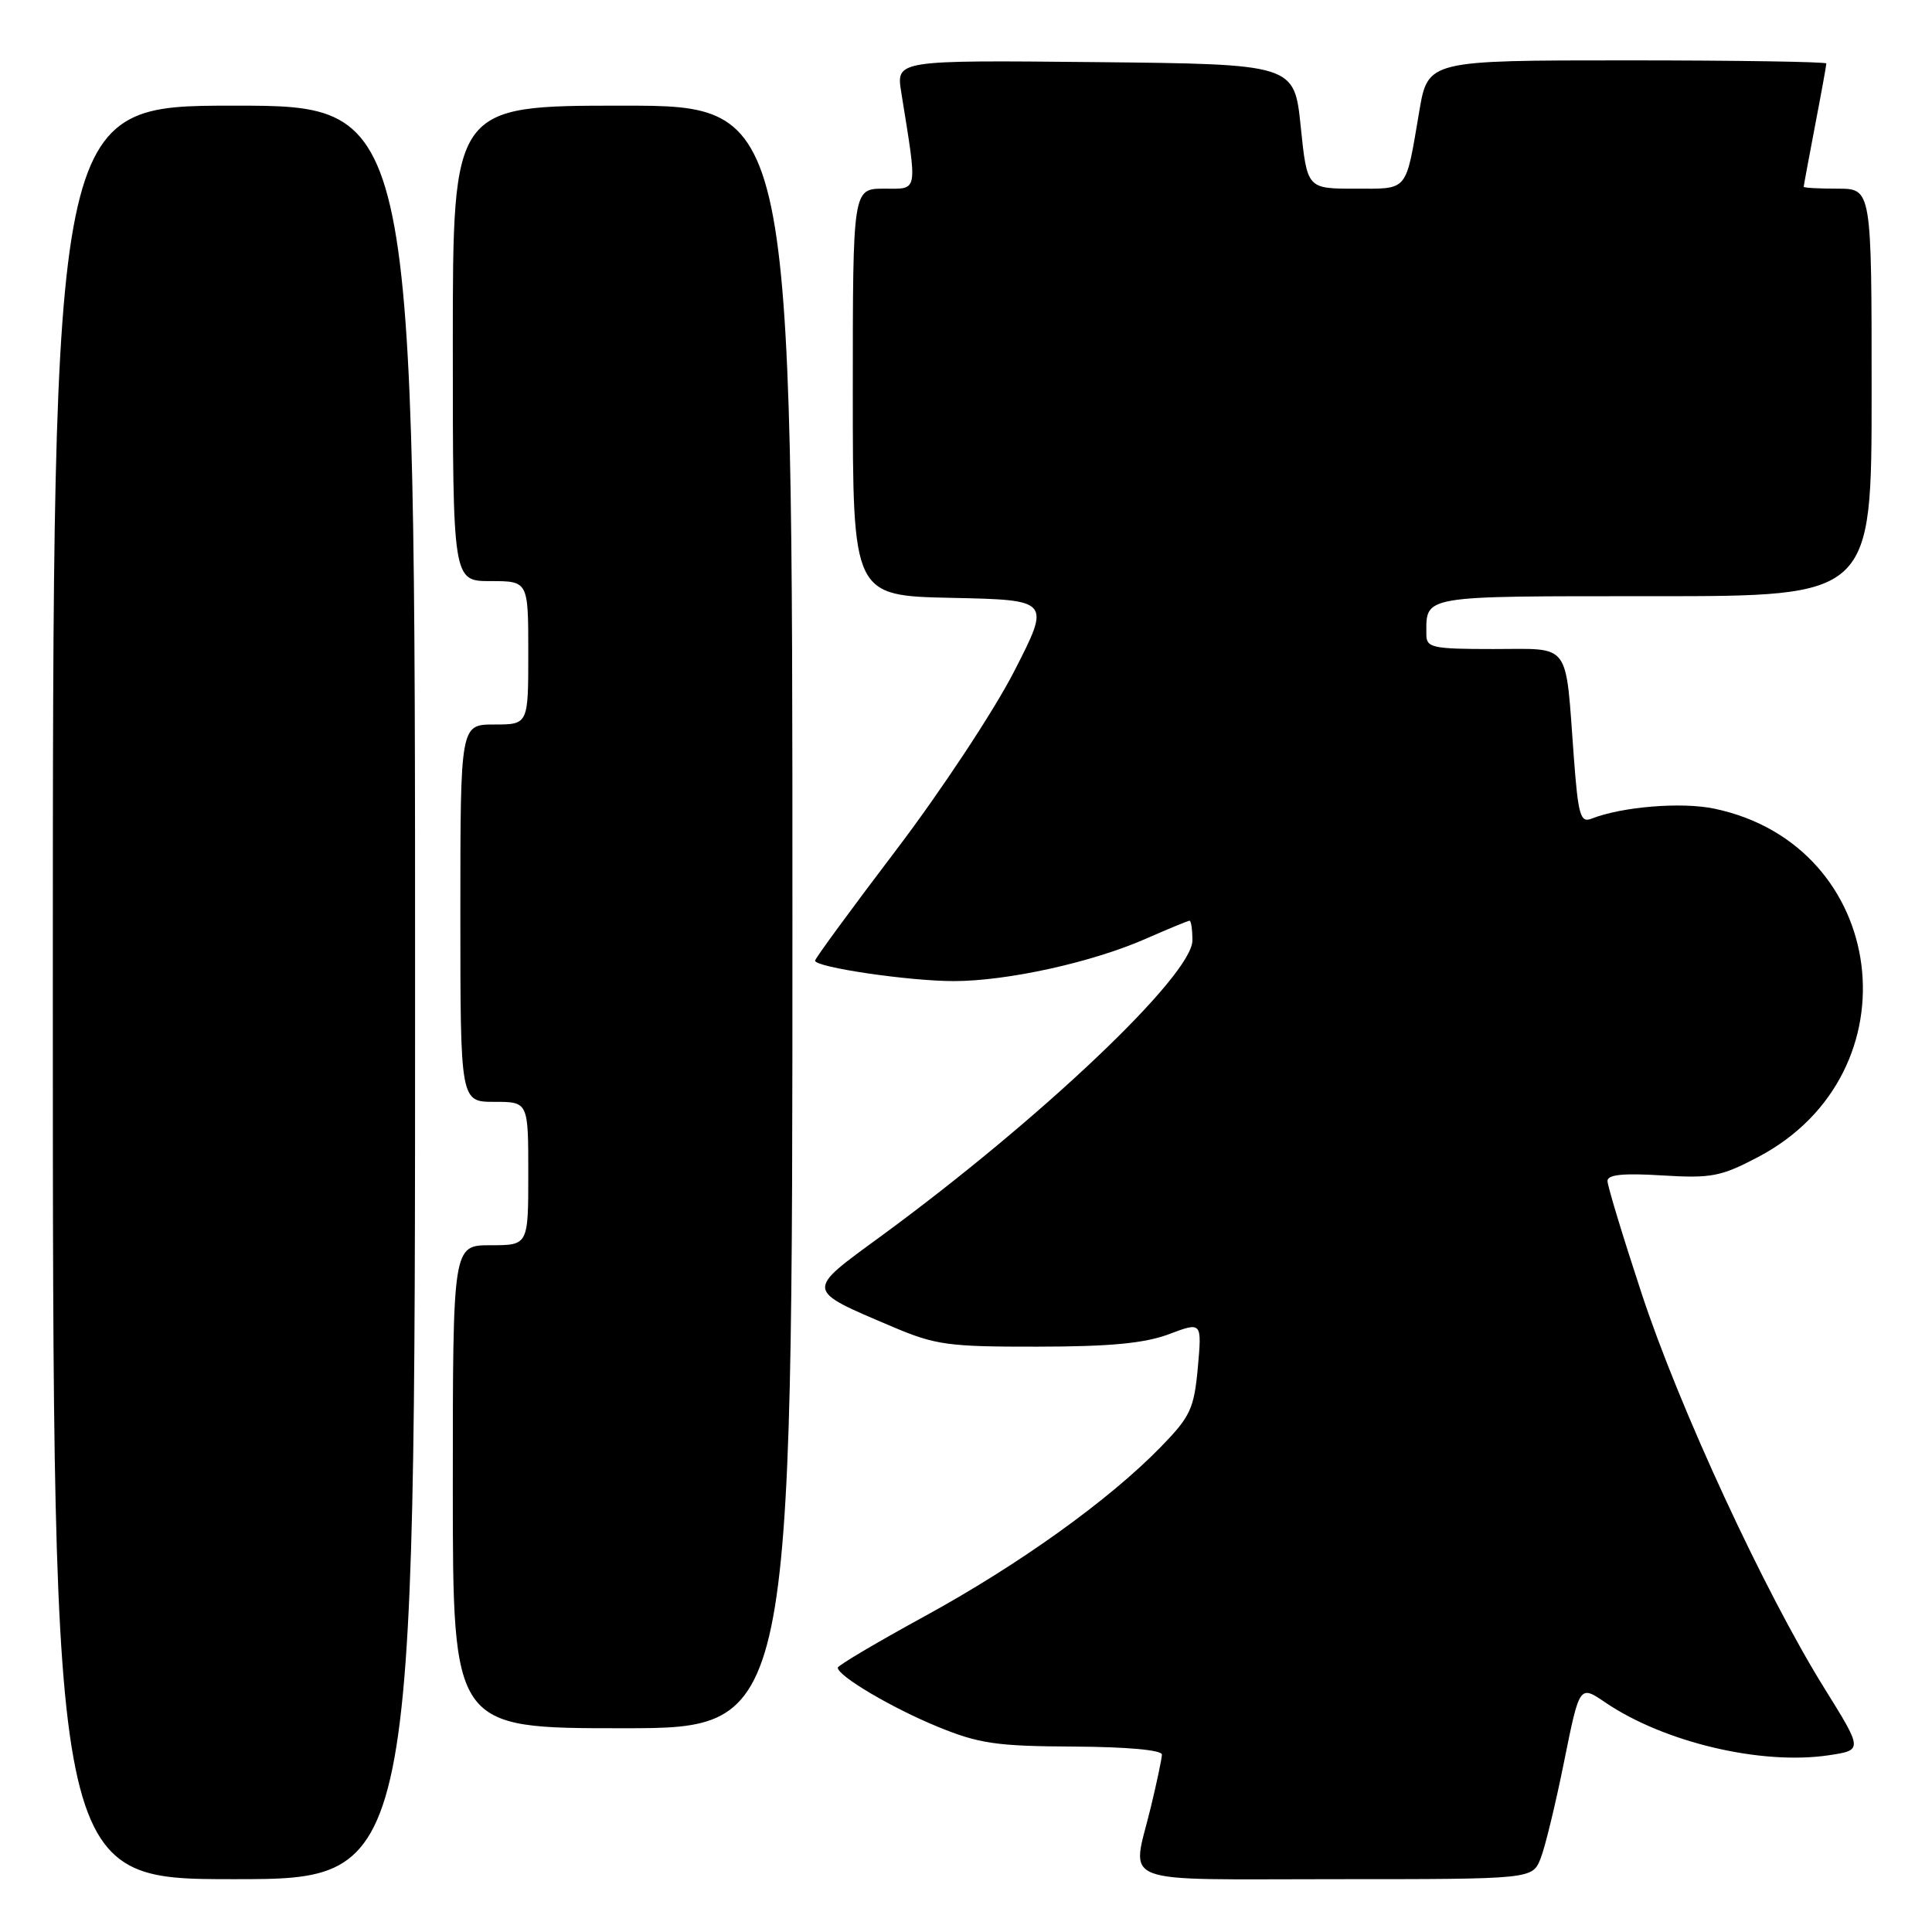 <?xml version="1.0" encoding="UTF-8" standalone="no"?>
<!DOCTYPE svg PUBLIC "-//W3C//DTD SVG 1.1//EN" "http://www.w3.org/Graphics/SVG/1.1/DTD/svg11.dtd" >
<svg xmlns="http://www.w3.org/2000/svg" xmlns:xlink="http://www.w3.org/1999/xlink" version="1.1" viewBox="0 0 256 256">
 <g >
 <path fill="currentColor"
d=" M 55.00 131.50 C 55.00 14.00 55.00 14.00 31.00 14.00 C 7.00 14.00 7.00 14.00 7.00 131.50 C 7.00 249.00 7.00 249.00 31.00 249.00 C 55.00 249.00 55.00 249.00 55.00 131.50 Z  M 204.14 246.25 C 204.74 244.74 206.14 238.95 207.26 233.38 C 209.30 223.26 209.30 223.26 212.72 225.59 C 220.52 230.88 233.39 233.92 242.33 232.58 C 246.84 231.90 246.84 231.90 241.74 223.70 C 233.83 210.99 222.47 186.45 217.51 171.35 C 215.03 163.82 213.00 157.13 213.00 156.48 C 213.00 155.64 215.09 155.43 220.25 155.75 C 226.78 156.15 228.04 155.90 232.98 153.30 C 254.08 142.18 250.27 111.99 227.15 107.15 C 222.81 106.24 214.89 106.89 210.85 108.49 C 209.41 109.05 209.11 107.98 208.54 100.32 C 207.39 84.81 208.27 86.00 197.92 86.00 C 189.79 86.00 189.00 85.83 189.00 84.08 C 189.00 78.84 188.03 79.00 219.11 79.00 C 248.00 79.00 248.00 79.00 248.00 52.00 C 248.00 25.00 248.00 25.00 243.50 25.00 C 241.03 25.00 239.00 24.89 239.00 24.75 C 239.00 24.61 239.68 20.97 240.50 16.66 C 241.33 12.35 242.00 8.64 242.00 8.41 C 242.00 8.19 230.12 8.00 215.60 8.00 C 189.21 8.00 189.21 8.00 188.06 14.75 C 186.22 25.57 186.70 25.00 179.53 25.00 C 173.20 25.00 173.20 25.00 172.35 16.75 C 171.50 8.50 171.50 8.50 145.12 8.23 C 118.74 7.97 118.74 7.97 119.42 12.23 C 121.59 25.77 121.73 25.00 117.14 25.00 C 113.00 25.00 113.00 25.00 113.00 51.97 C 113.00 78.94 113.00 78.94 126.11 79.22 C 139.23 79.50 139.23 79.50 134.36 89.00 C 131.68 94.22 124.65 104.86 118.74 112.64 C 112.83 120.42 108.00 127.01 108.00 127.29 C 108.00 128.17 120.42 130.00 126.38 130.00 C 133.47 130.00 144.76 127.51 151.87 124.37 C 154.83 123.07 157.42 122.00 157.62 122.00 C 157.83 122.00 158.00 123.17 158.00 124.61 C 158.00 129.22 137.92 148.28 116.71 163.82 C 106.64 171.18 106.60 170.84 118.30 175.82 C 123.95 178.22 125.66 178.46 137.50 178.44 C 147.08 178.43 151.65 178.00 154.88 176.79 C 159.26 175.14 159.26 175.14 158.72 181.20 C 158.22 186.66 157.74 187.69 153.83 191.71 C 146.97 198.76 135.08 207.29 122.56 214.14 C 116.20 217.62 111.00 220.69 111.01 220.98 C 111.02 222.08 118.18 226.31 124.20 228.78 C 129.70 231.04 132.00 231.38 142.25 231.43 C 149.40 231.47 153.98 231.89 153.96 232.50 C 153.94 233.05 153.28 236.20 152.48 239.50 C 149.95 249.98 147.42 249.00 177.02 249.00 C 203.05 249.00 203.05 249.00 204.14 246.25 Z  M 105.00 121.50 C 105.00 14.00 105.00 14.00 82.50 14.00 C 60.00 14.00 60.00 14.00 60.00 45.50 C 60.00 77.00 60.00 77.00 65.00 77.00 C 70.00 77.00 70.00 77.00 70.00 86.50 C 70.00 96.00 70.00 96.00 65.50 96.00 C 61.00 96.00 61.00 96.00 61.00 121.00 C 61.00 146.00 61.00 146.00 65.50 146.00 C 70.00 146.00 70.00 146.00 70.00 155.50 C 70.00 165.00 70.00 165.00 65.00 165.00 C 60.00 165.00 60.00 165.00 60.00 197.00 C 60.00 229.00 60.00 229.00 82.50 229.00 C 105.00 229.00 105.00 229.00 105.00 121.50 Z "/>
</g>
</svg>